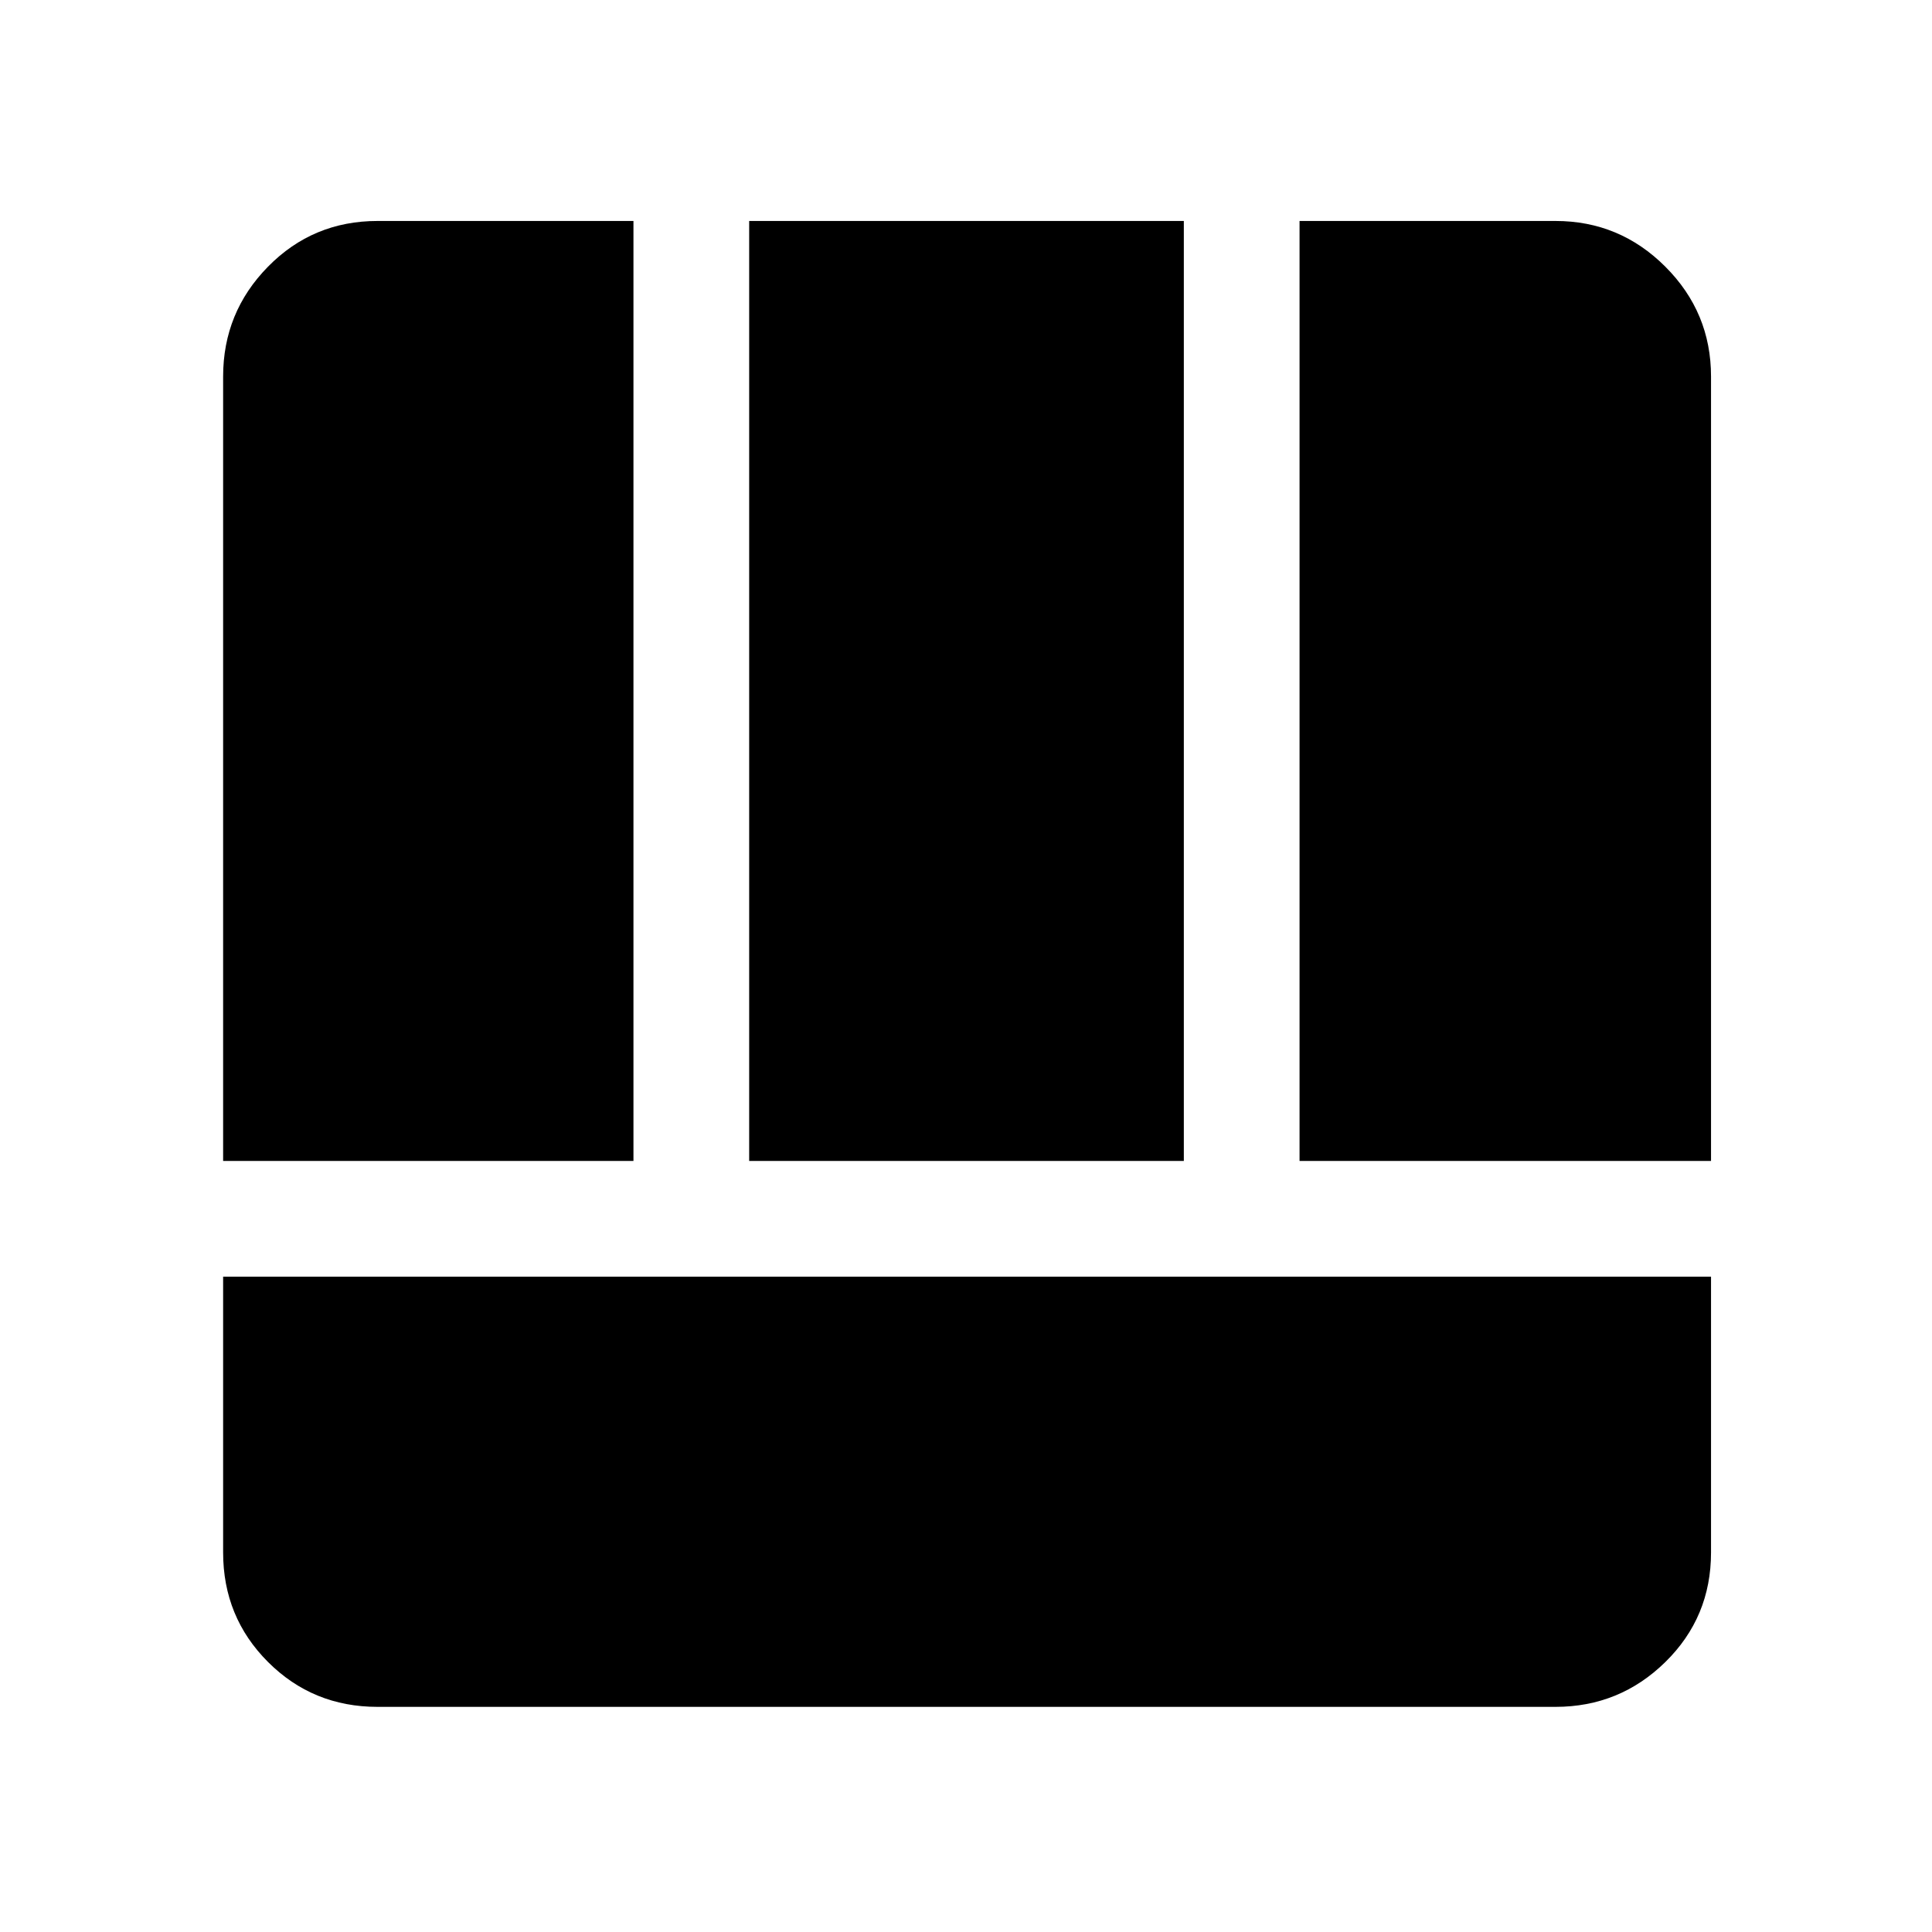 <svg xmlns="http://www.w3.org/2000/svg" height="48" viewBox="0 -960 960 960" width="48"><path d="M187.59-111.87q-32.12 0-54.42-22.3-22.3-22.3-22.3-54.42v-137.04H850.2v137.04q0 32.18-22.71 54.45-22.7 22.27-54.58 22.27H187.59Zm458.15-271.26V-850.2h127.17q31.88 0 54.58 22.71 22.71 22.7 22.71 54.58v389.78H645.74Zm-534.87 0v-389.78q0-31.88 22.3-54.58 22.3-22.71 54.42-22.71h127.17v467.07H110.87Zm261.39 0V-850.2h215.98v467.07H372.26Z"/></svg>